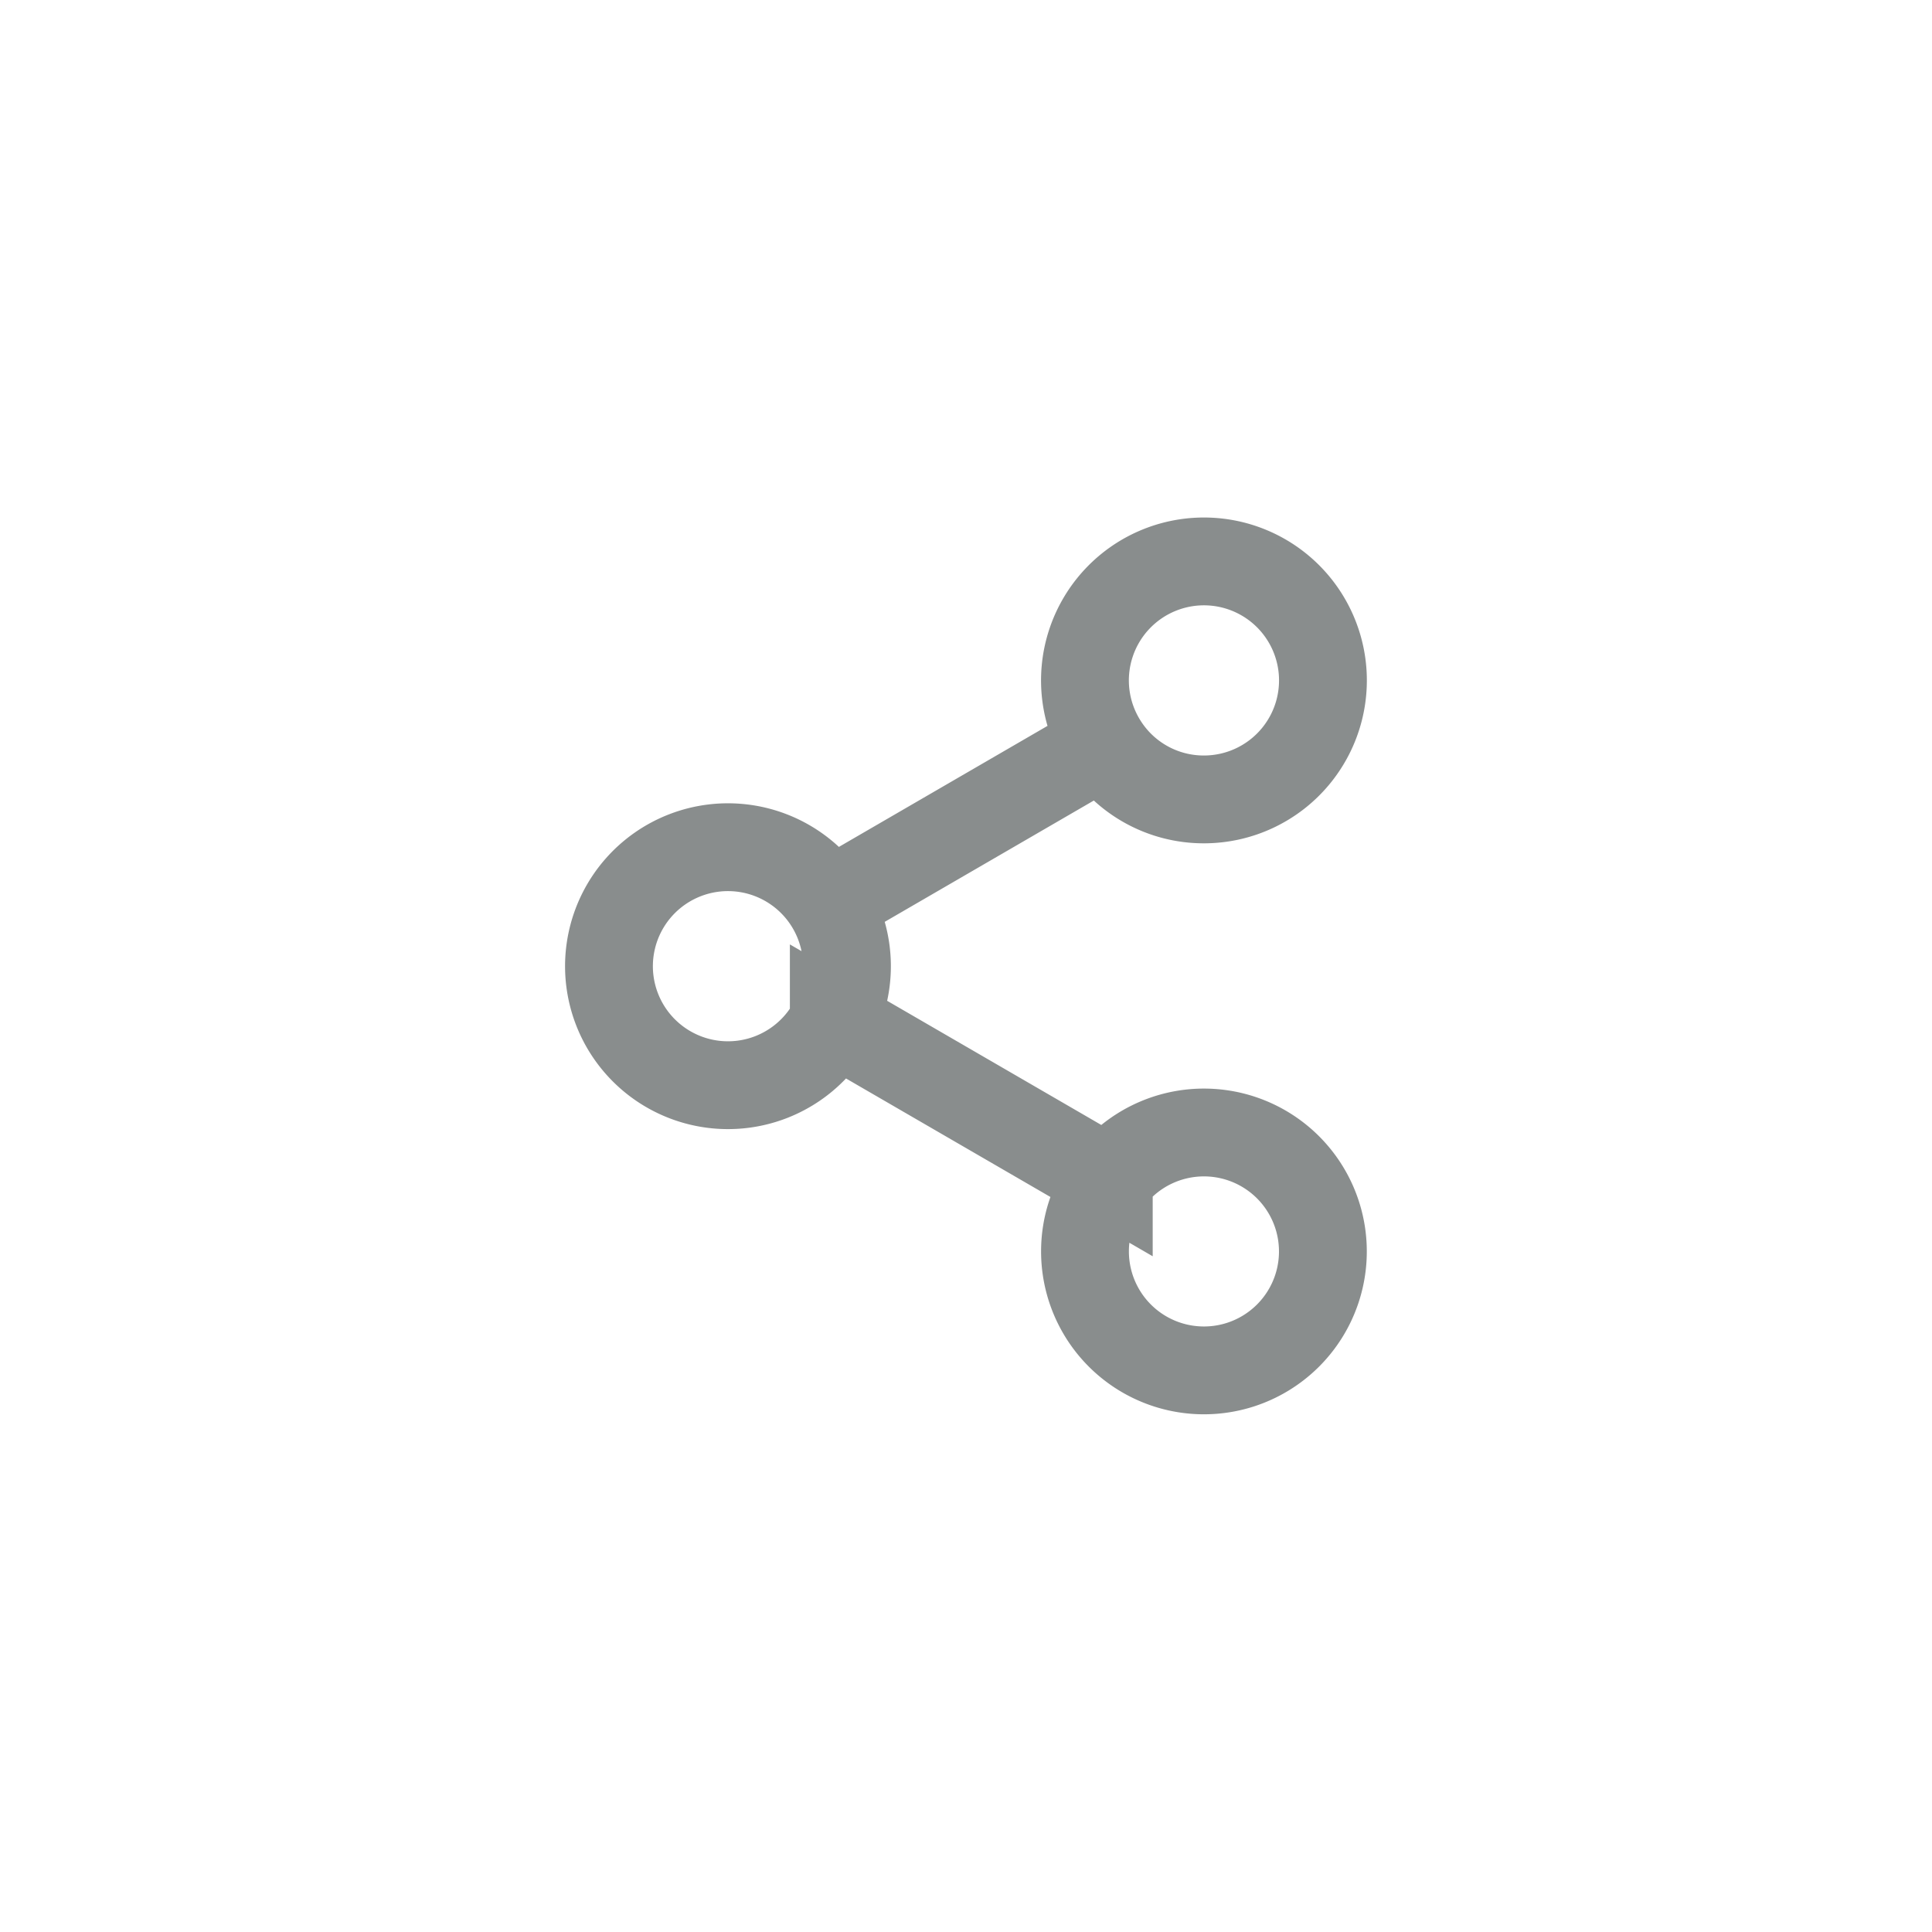 <svg xmlns="http://www.w3.org/2000/svg" width="44" height="44" viewBox="0 0 44 44">
    <g>
        <path fill="rgba(137,141,141,0)" d="M0 0H44V44H0z" transform="translate(-65 -44) translate(65 44)"/>
        <g>
            <path fill="none" stroke="#898d8d" stroke-width="2px" d="M10.837 15.714a2.7 2.7 0 0 1 .542-1.626l-6.263-3.631a2.71 2.71 0 1 1 .3-1.245 2.709 2.709 0 0 1-.3 1.245l6.263 3.631a2.709 2.709 0 1 1-.542 1.626zm.421-11.553a2.71 2.71 0 1 1 2.288 1.258 2.7 2.7 0 0 1-2.288-1.258L5.158 7.7z" transform="translate(-65 -44) translate(-783.034 -1976.163) translate(861.907 2032.95)"/>
        </g>
    </g>
</svg>
